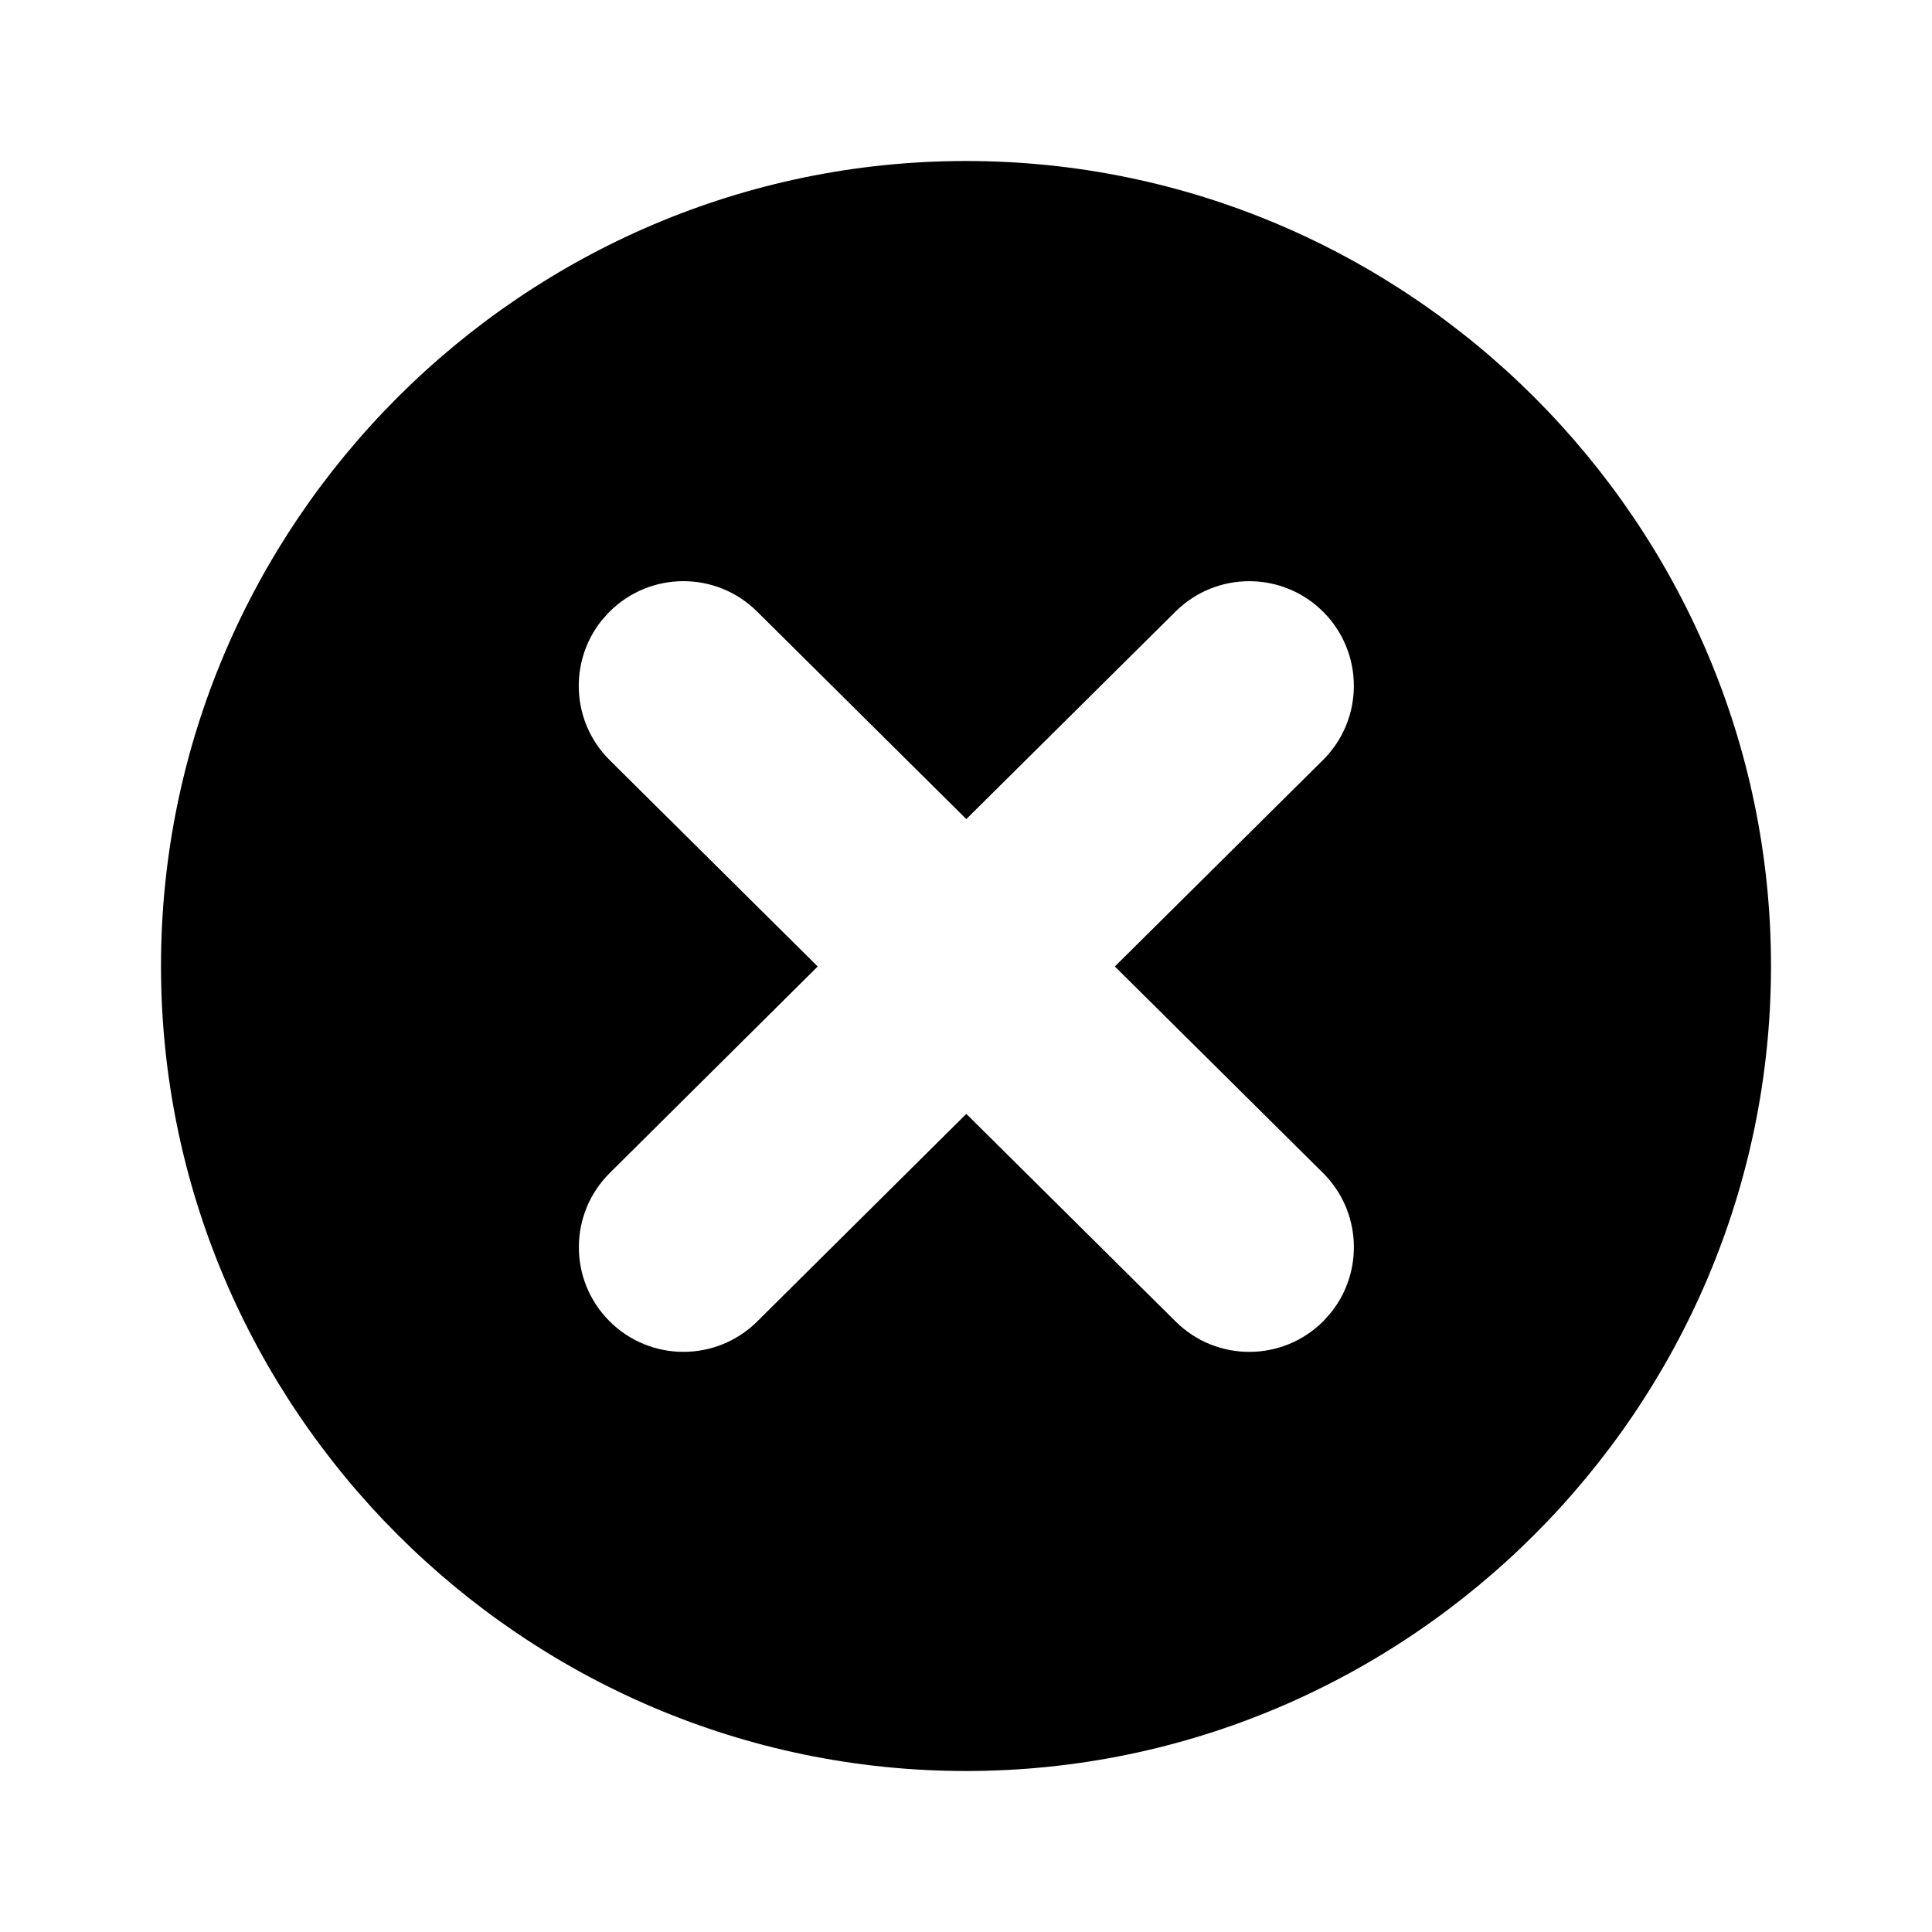 <!--category:basic-->
<!--character:0074-->
<svg width="24" height="24" viewBox="0 0 24 24" xmlns="http://www.w3.org/2000/svg"><path d="M7.567 7.604c.506-.51 1.329-.513 1.838-.007L12.004 10.175l2.599-2.578c.51-.506 1.333-.502 1.838.007.506.51.502 1.333-.007 1.838L13.849 12.006l2.585 2.564c.476.472.51 1.22.102 1.733l-.094.106c-.506.51-1.329.513-1.838.007L12.004 13.837l-2.598 2.579c-.51.506-1.333.502-1.838-.007-.506-.51-.502-1.333.007-1.838L10.158 12.006 7.574 9.443c-.476-.472-.51-1.22-.102-1.733l.094-.106zM12 2c-5.5 0-10 4.5-10 10s4.5 10 10 10 10-4.5 10-10-4.5-10-10-10z"/></svg>
